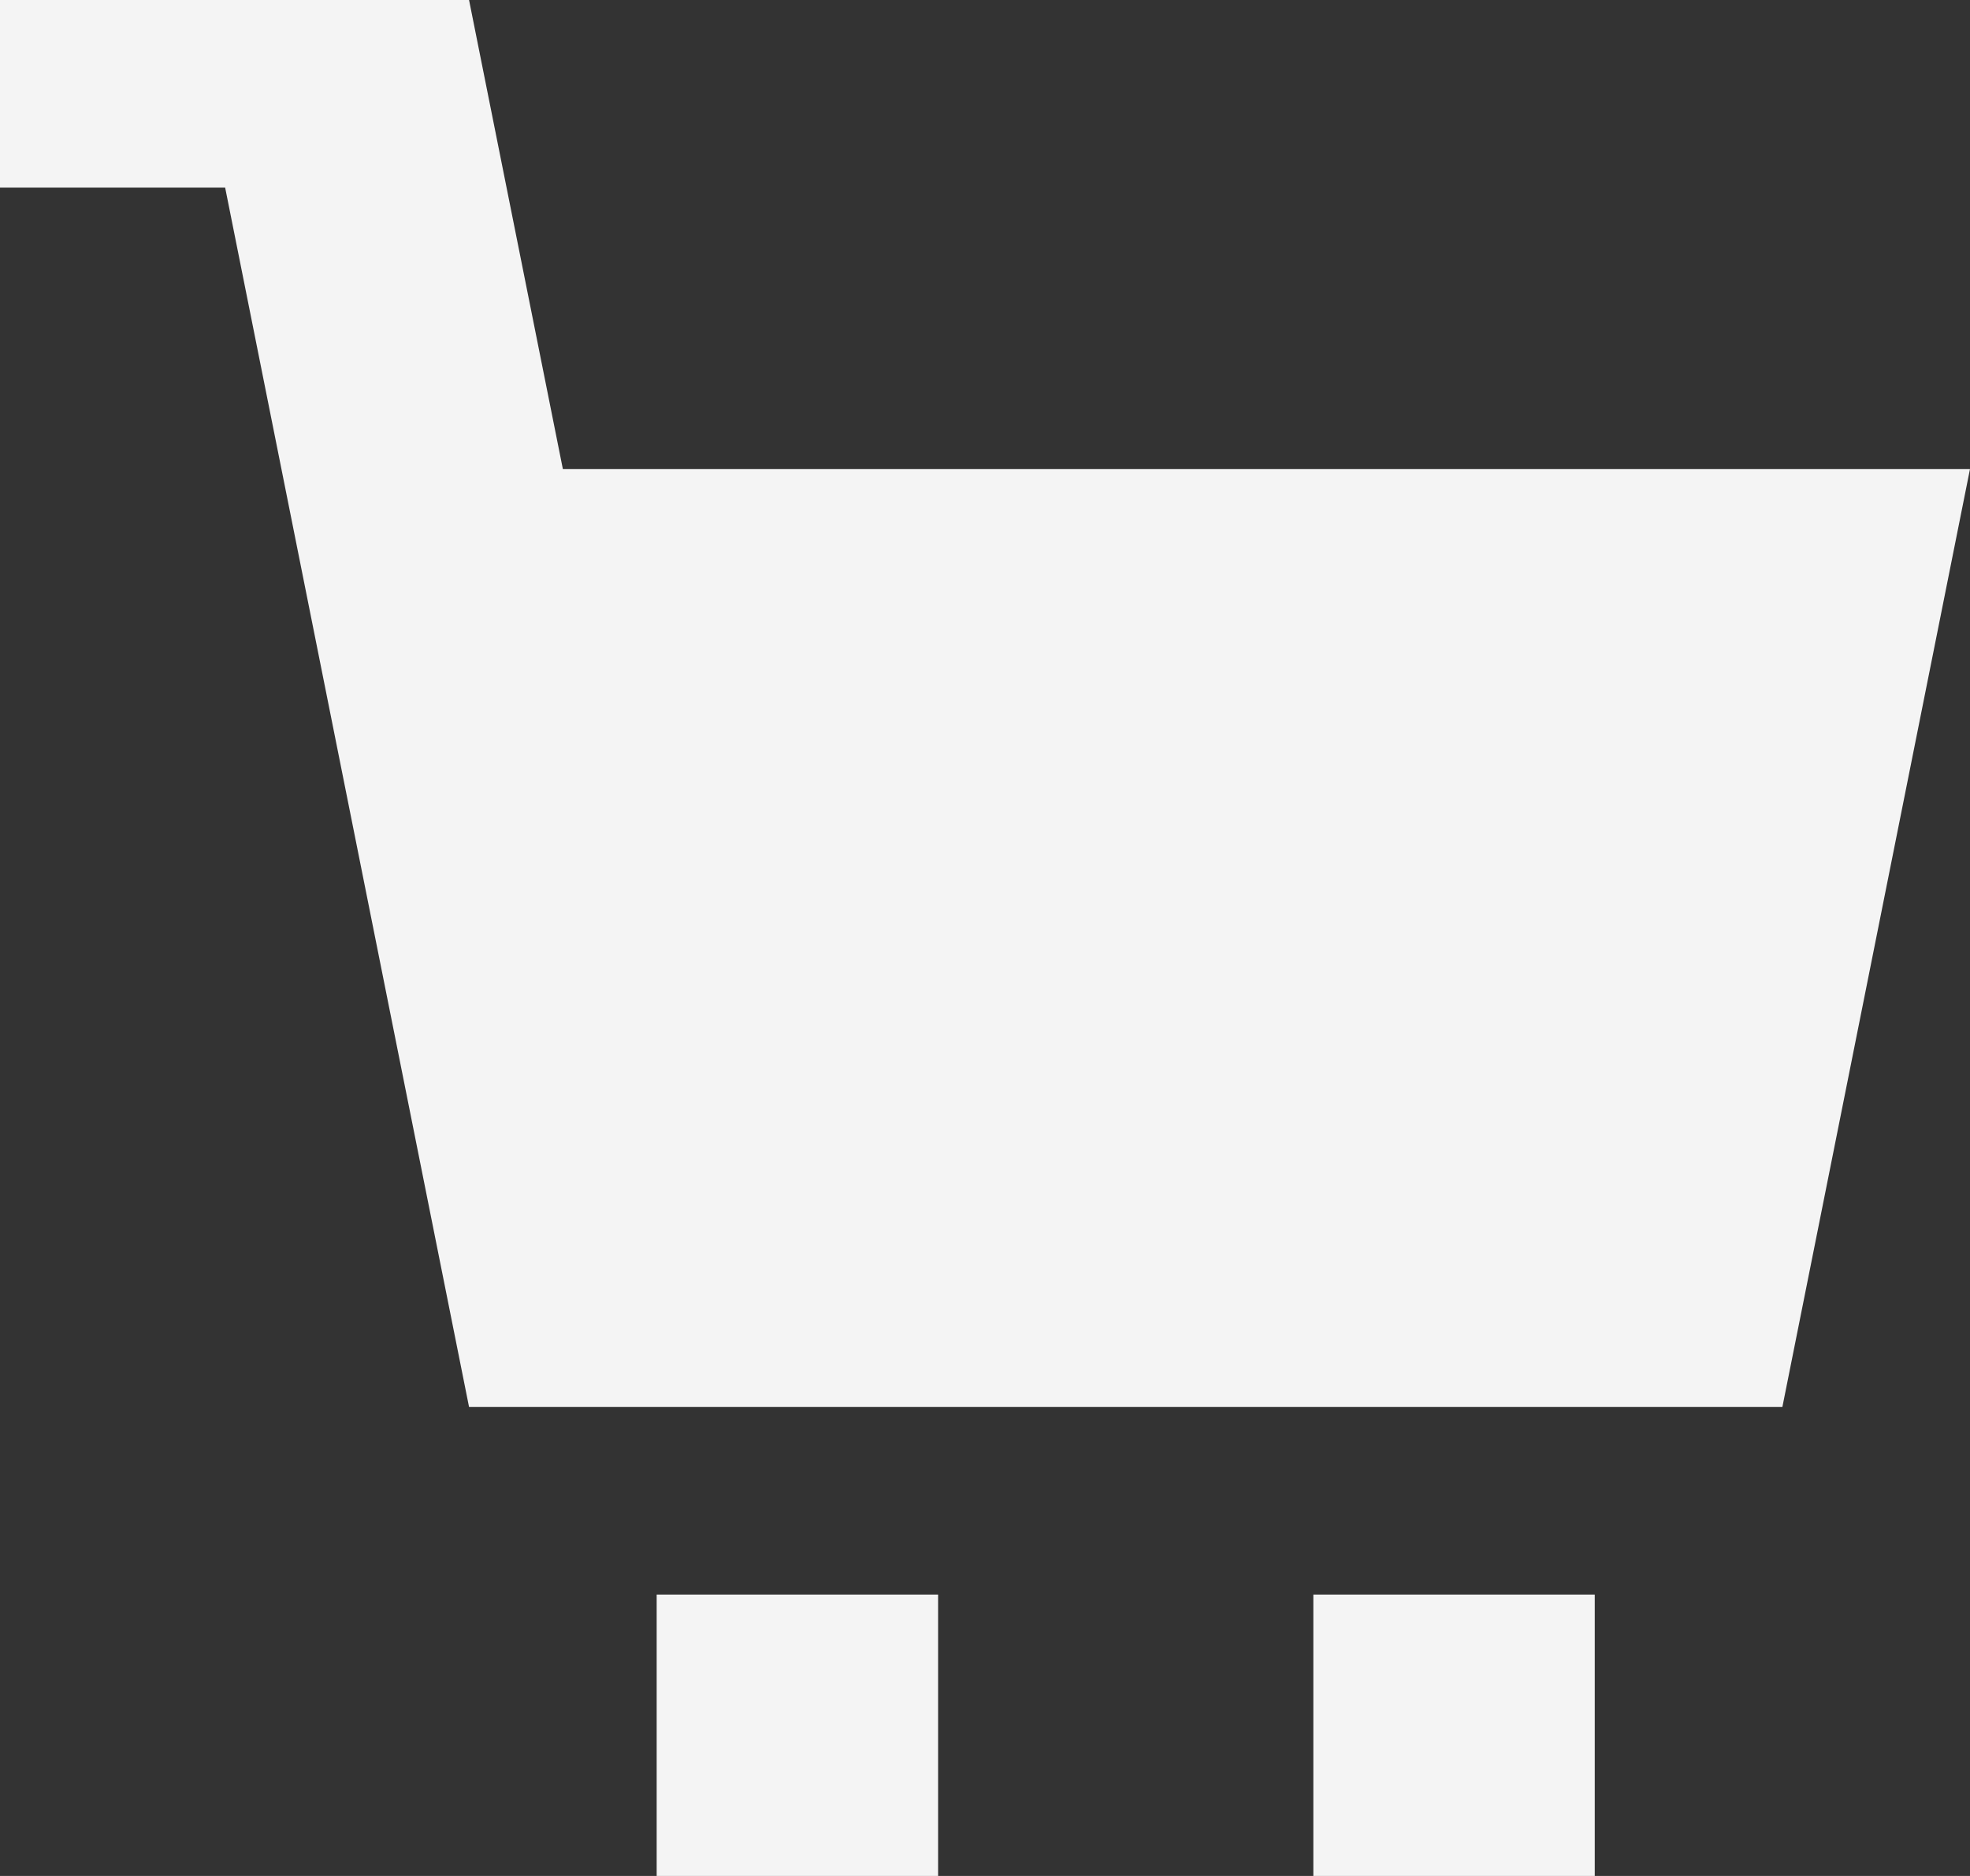<svg width="21" height="20" viewBox="0 0 21 20" fill="none" xmlns="http://www.w3.org/2000/svg">
<rect x="0" y="0" width="21" height="20" fill="#333333" stroke="none"/>
<path id="Vector" d="M21 5L19 15H5L2.4 2H0V0H5L6 5H21ZM7 20H10V17H7V20ZM14 20H17V17H14V20Z" fill="#F4F4F4"/>
</svg>
